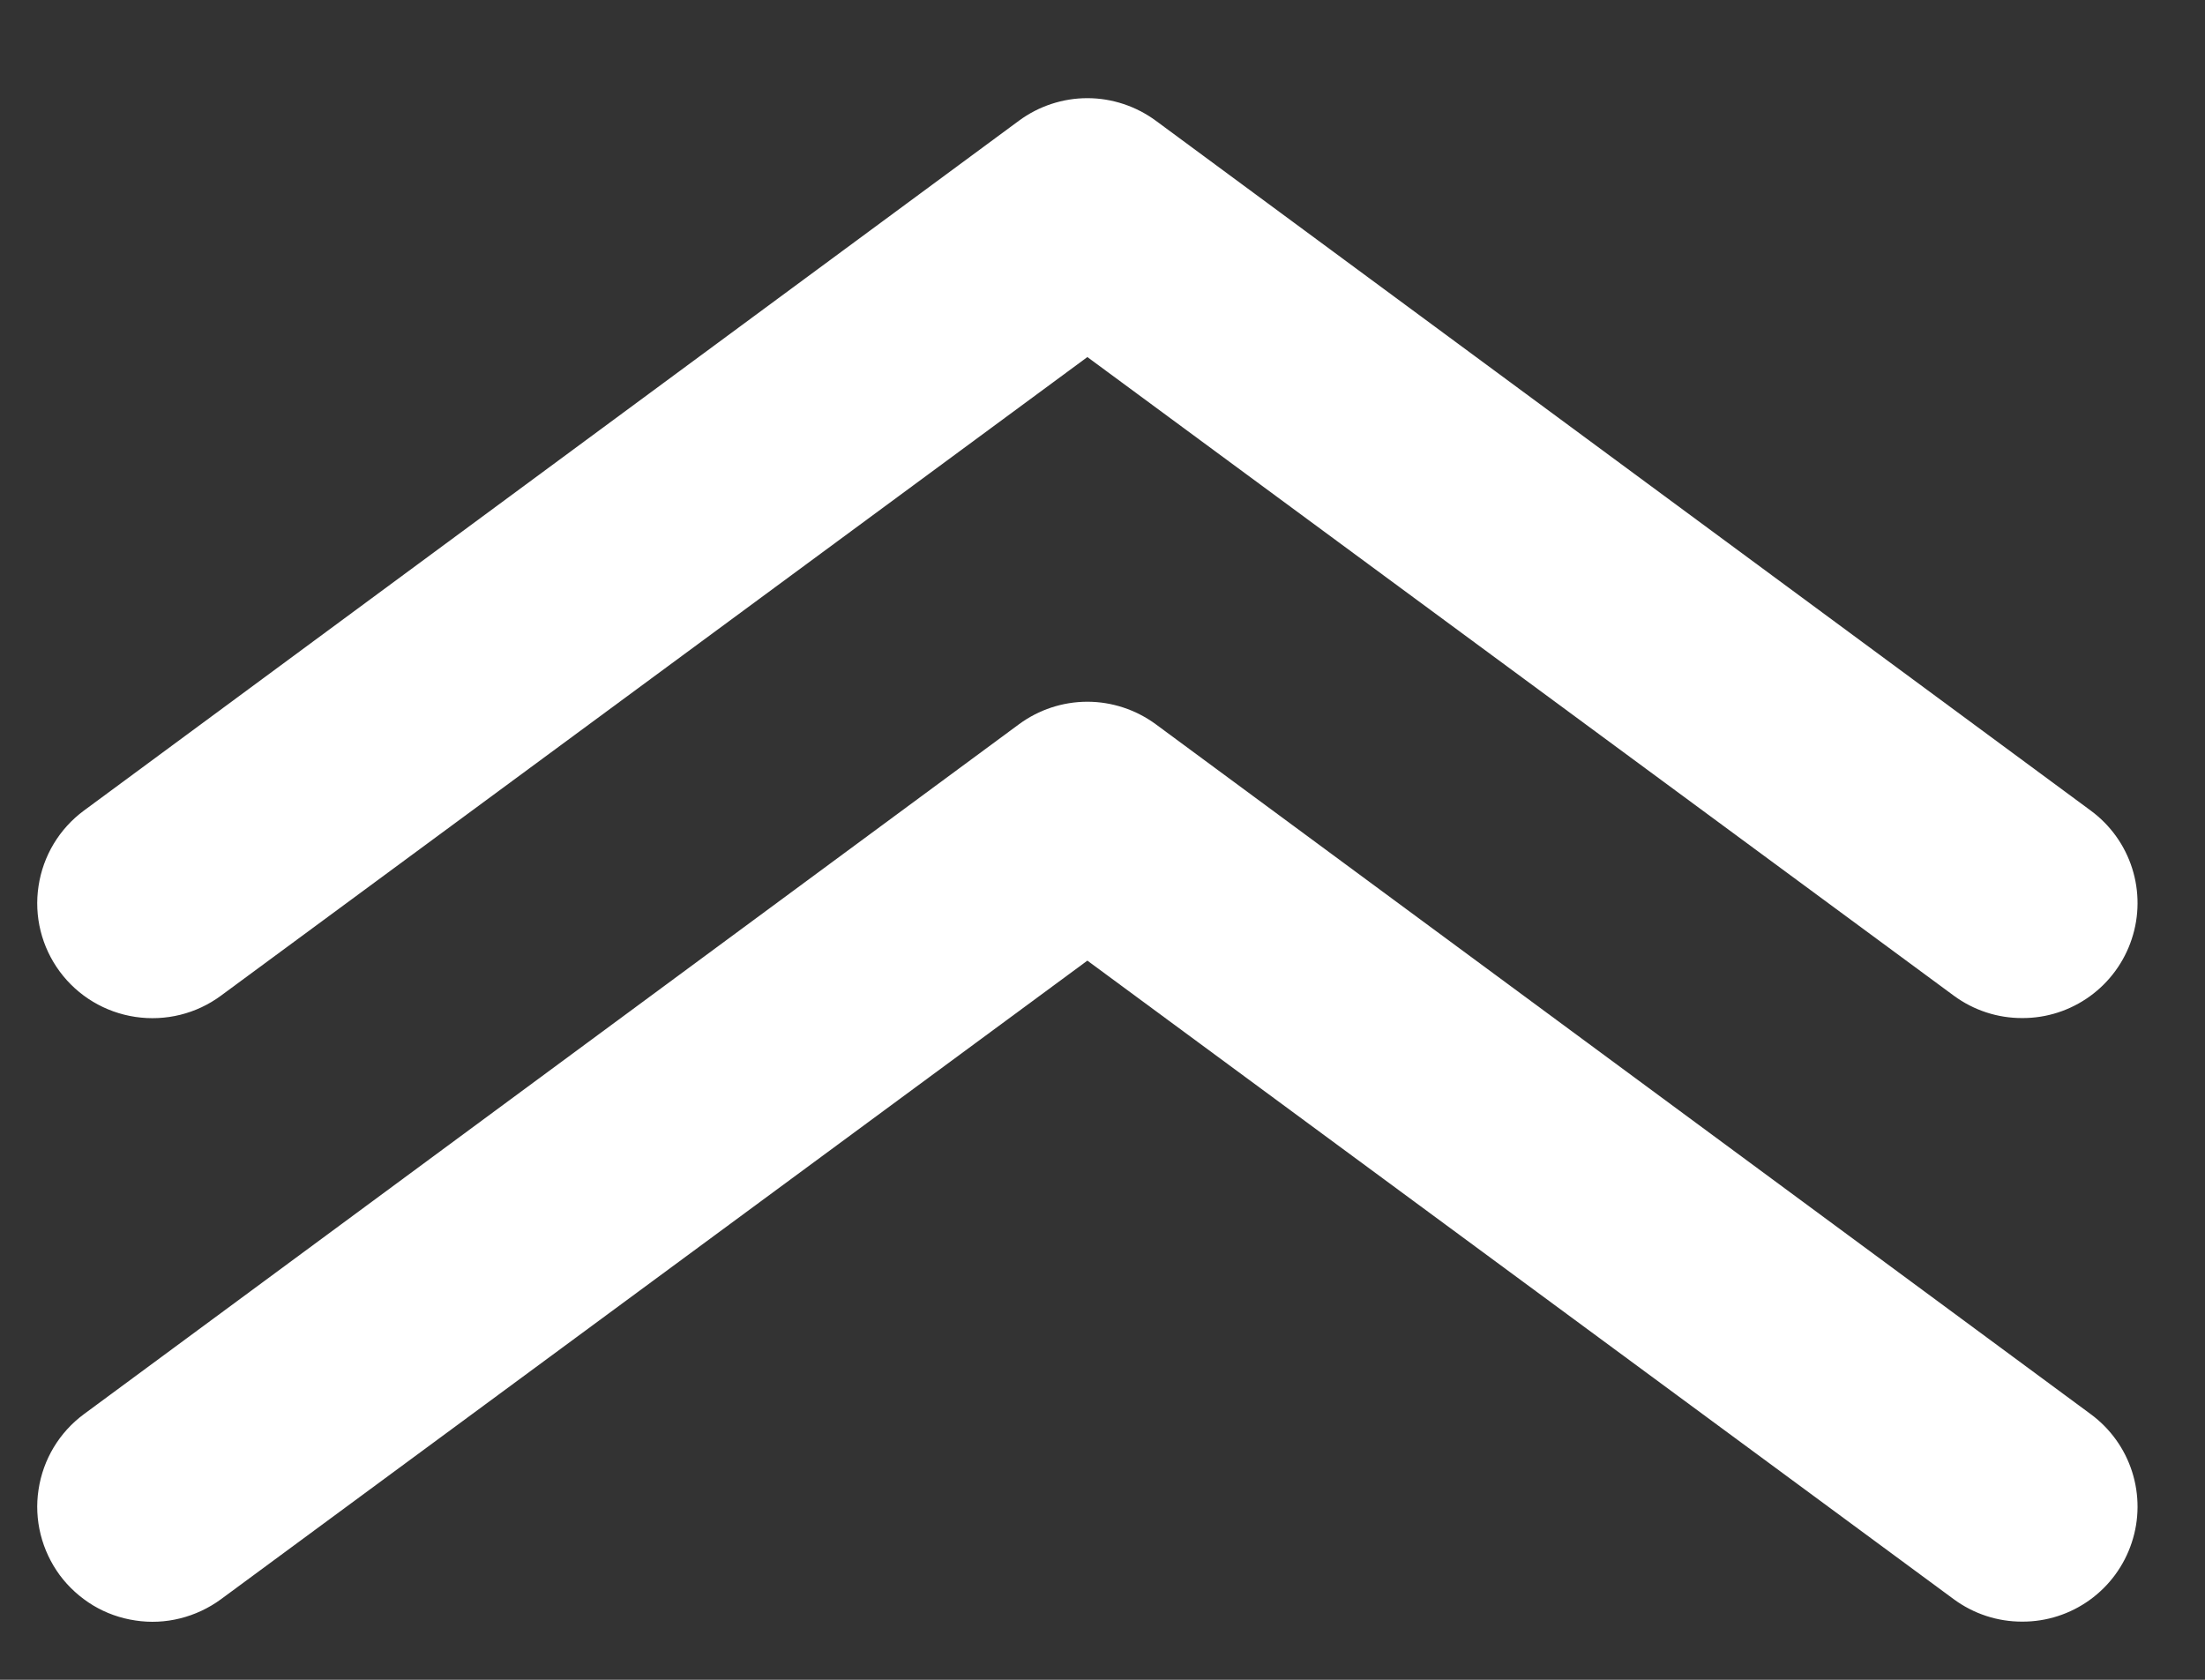 <svg width="21" height="16" viewBox="0 0 21 16" fill="none" xmlns="http://www.w3.org/2000/svg">
<rect x="0" y="0" width="21" height="16" fill="#333333" stroke="none"/>
<g clip-path="url(#clip0_156_1009)">
<path d="M19.26 15.446C19.025 15.447 18.797 15.372 18.608 15.233L10.356 9.15L2.104 15.233C1.988 15.318 1.856 15.38 1.716 15.415C1.577 15.45 1.431 15.457 1.289 15.435C1.146 15.414 1.009 15.365 0.886 15.291C0.763 15.216 0.655 15.119 0.569 15.003C0.484 14.887 0.422 14.756 0.387 14.616C0.352 14.476 0.345 14.331 0.367 14.189C0.41 13.901 0.565 13.643 0.799 13.47L9.704 6.899C9.892 6.76 10.121 6.684 10.356 6.684C10.59 6.684 10.819 6.76 11.008 6.899L19.912 13.47C20.098 13.607 20.236 13.799 20.306 14.019C20.376 14.239 20.375 14.475 20.302 14.694C20.23 14.913 20.09 15.104 19.903 15.239C19.716 15.374 19.491 15.447 19.26 15.446Z" fill="white"/>
<path d="M19.26 9.697C19.025 9.698 18.797 9.623 18.608 9.484L10.356 3.401L2.104 9.484C1.87 9.657 1.577 9.729 1.289 9.686C1.001 9.643 0.742 9.488 0.569 9.254C0.396 9.02 0.323 8.727 0.367 8.44C0.41 8.152 0.565 7.894 0.799 7.721L9.704 1.15C9.892 1.011 10.121 0.935 10.356 0.935C10.59 0.935 10.819 1.011 11.008 1.15L19.912 7.721C20.098 7.858 20.236 8.05 20.306 8.27C20.376 8.489 20.375 8.726 20.302 8.945C20.23 9.164 20.09 9.355 19.903 9.49C19.716 9.625 19.491 9.698 19.26 9.697Z" fill="white"/>
</g>
<defs>
<clipPath id="clip0_156_1009">
<rect width="20" height="14.51" fill="white" transform="translate(0.355 0.937)"/>
</clipPath>
</defs>
</svg>
